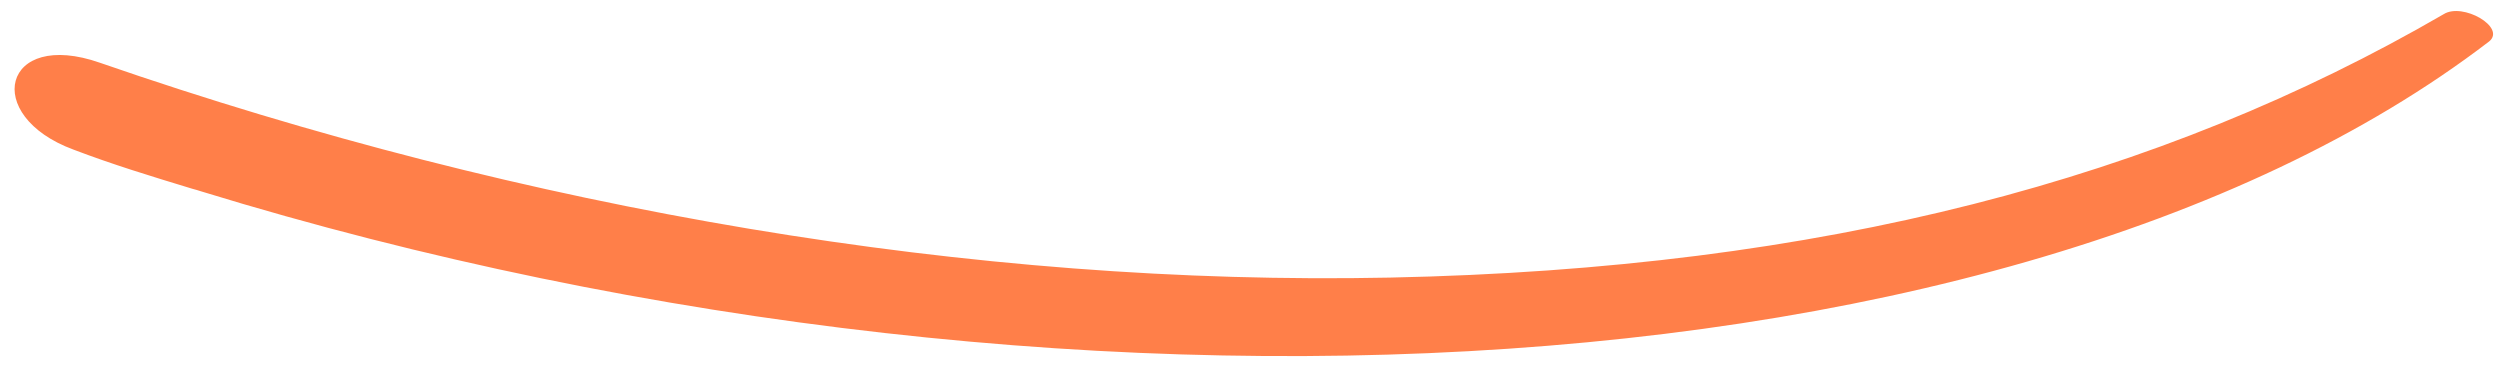 <svg xmlns="http://www.w3.org/2000/svg" width="109" height="16" fill="none"><path fill="#FF7F49" d="M106.544.618c-12.348 7.168-27.06 11.094-45.946 11.485-18.098.373-37.647-2.929-56.24-9.367-4.24-1.485-5.17 2.305-1.153 3.787 1.702.648 3.337 1.146 5.177 1.706 2.147.654 3.608-.841 1.846-2.024C8.67 5.084 6.974 4.05 5.26 3.075c-.685 1.15-1.37 2.299-1.953 3.48 38.48 13.399 83.659 11.767 105.222-4.75.745-.614-1.155-1.71-1.985-1.187Z"/></svg>